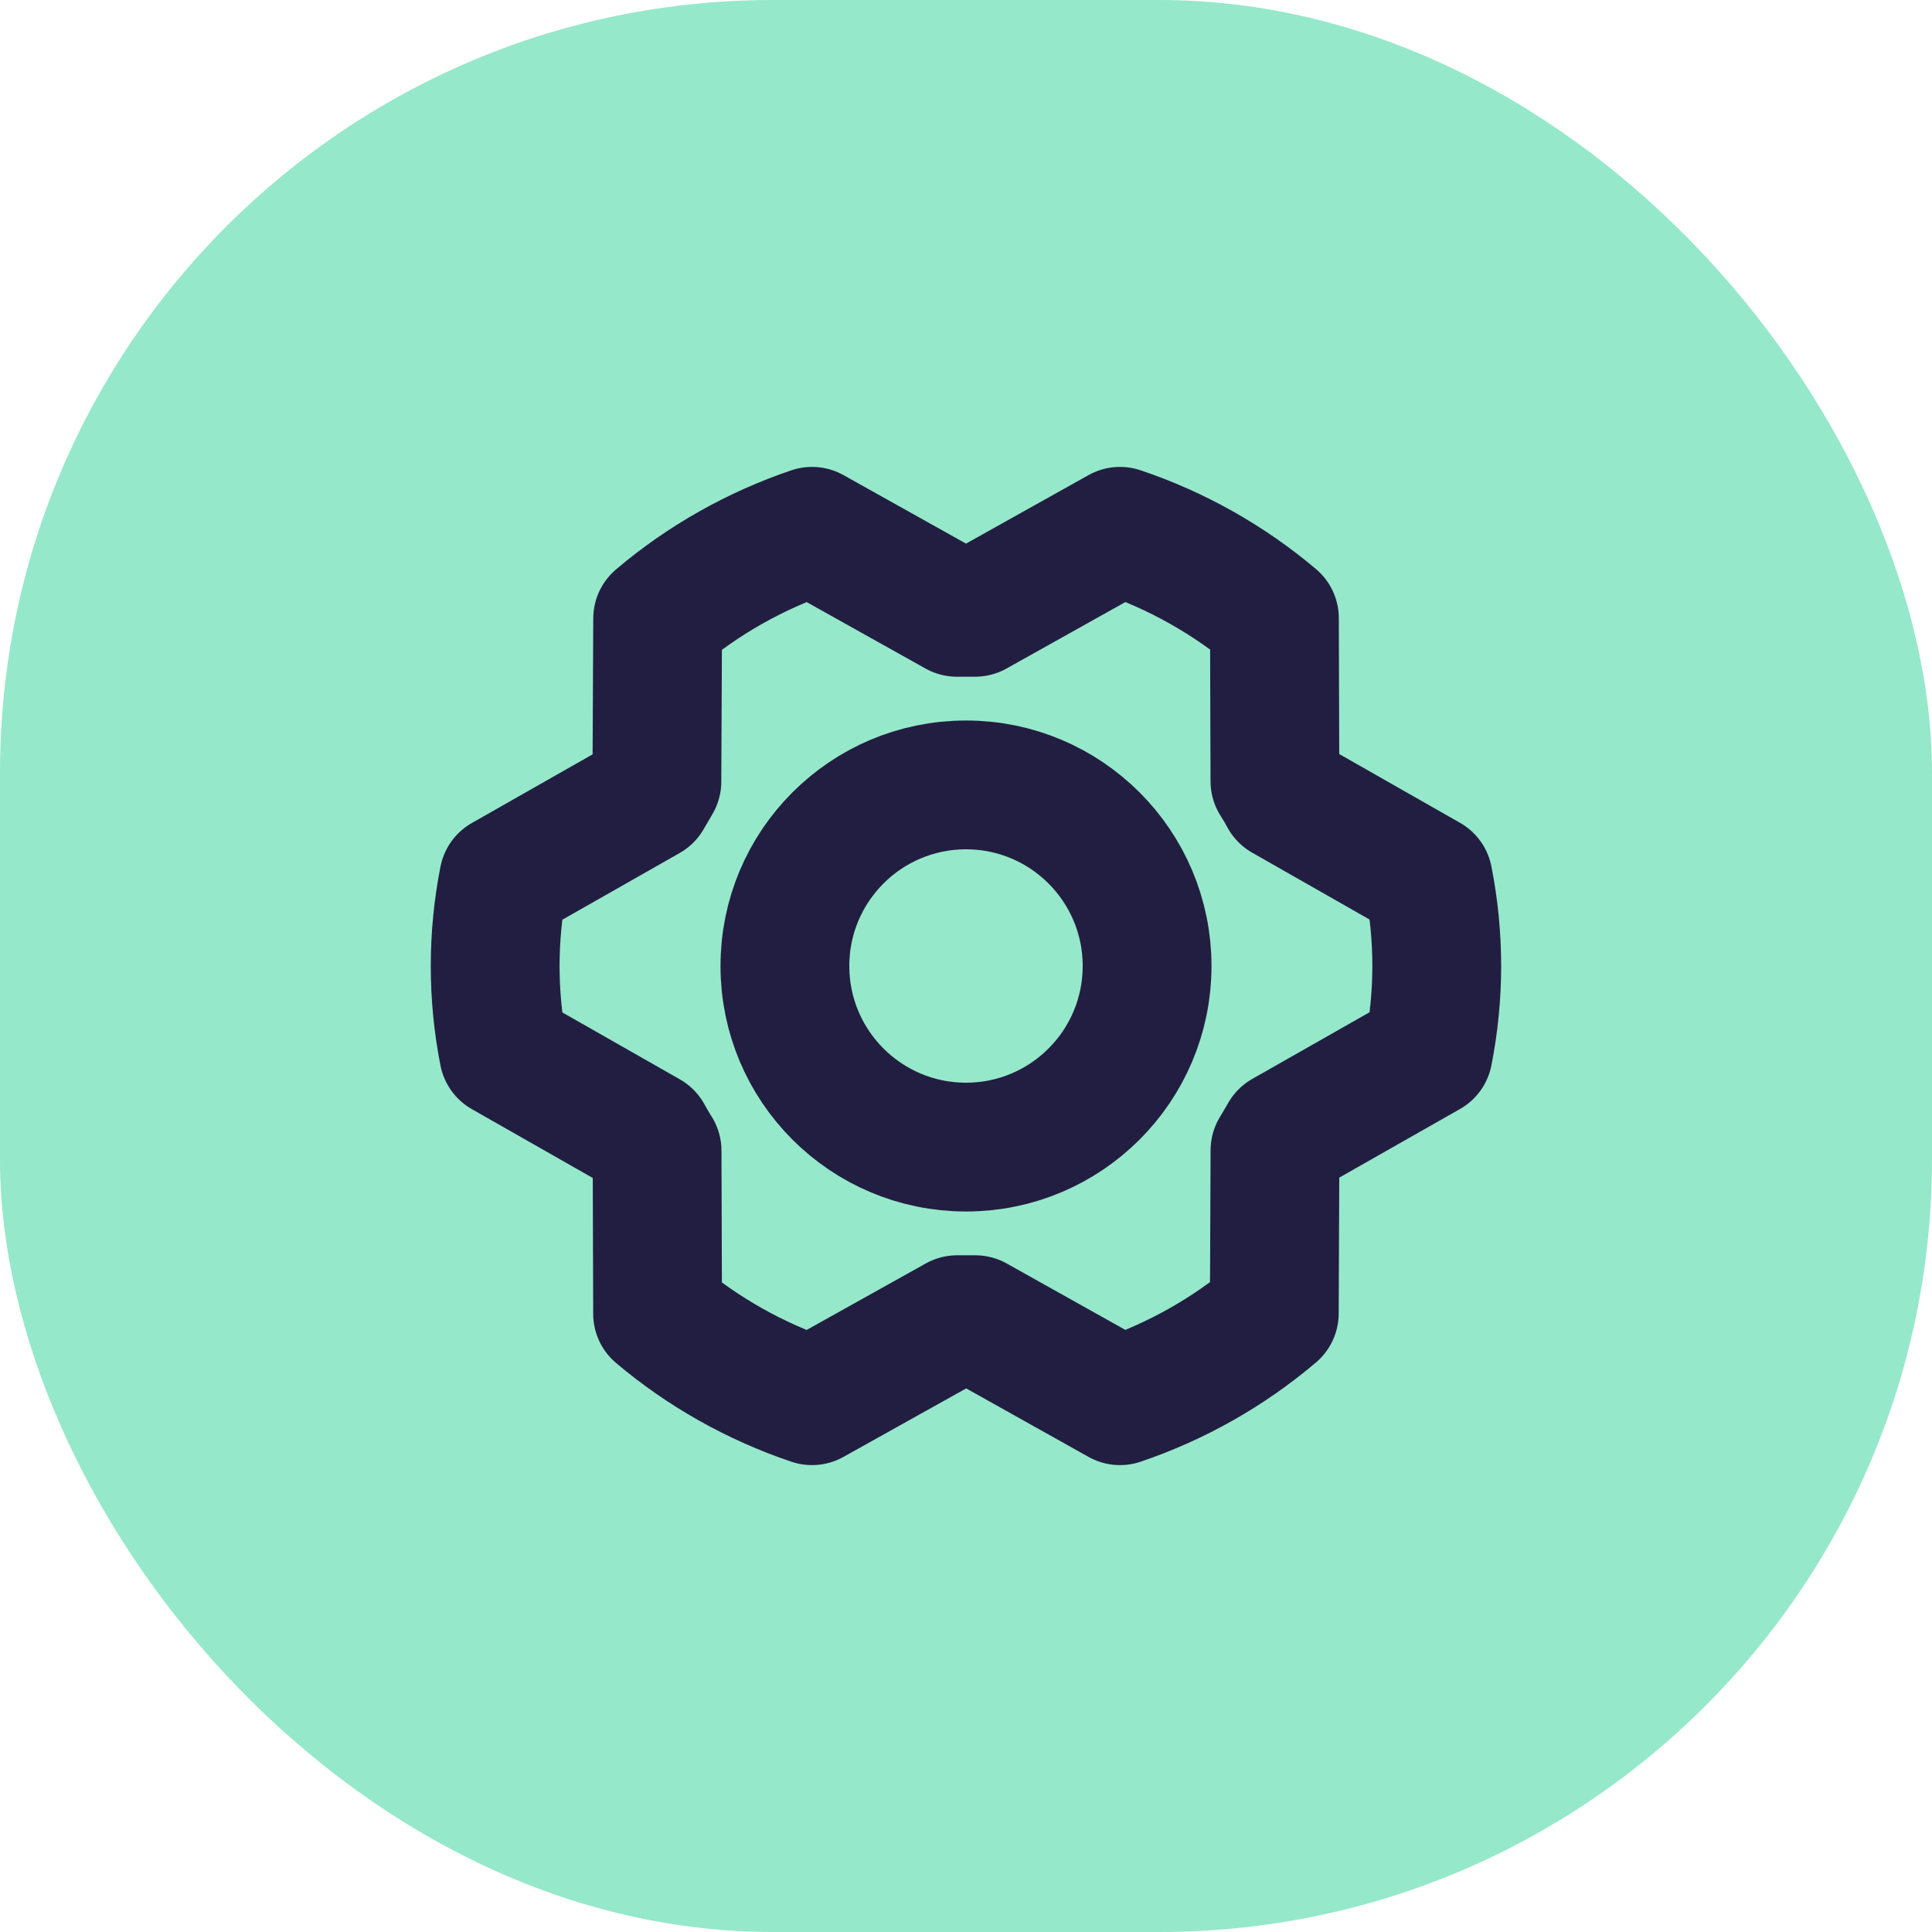<svg width="30" height="30" viewBox="0 0 30 30" fill="none" xmlns="http://www.w3.org/2000/svg">
<rect width="30" height="30" rx="12" fill="#96E8CA"/>
<g clip-path="url(#clip0_151_2077)">
<path d="M15 17.812C16.553 17.812 17.812 16.553 17.812 15C17.812 13.447 16.553 12.188 15 12.188C13.447 12.188 12.188 13.447 12.188 15C12.188 16.553 13.447 17.812 15 17.812Z" stroke="#221E42" stroke-width="2" stroke-linecap="round" stroke-linejoin="round"/>
<path d="M15.144 20.492C15.05 20.492 14.955 20.492 14.863 20.492L12.609 21.75C11.732 21.455 10.918 20.997 10.211 20.4L10.203 17.869C10.153 17.79 10.106 17.71 10.062 17.629L7.821 16.353C7.645 15.46 7.645 14.541 7.821 13.649L10.06 12.376C10.106 12.295 10.153 12.215 10.2 12.136L10.212 9.605C10.918 9.006 11.732 8.547 12.609 8.25L14.859 9.508C14.954 9.508 15.049 9.508 15.141 9.508L17.391 8.25C18.268 8.545 19.082 9.003 19.789 9.6L19.797 12.131C19.847 12.21 19.895 12.29 19.938 12.371L22.177 13.646C22.354 14.539 22.354 15.458 22.177 16.351L19.939 17.623C19.893 17.704 19.846 17.784 19.798 17.863L19.787 20.394C19.081 20.993 18.268 21.453 17.391 21.75L15.144 20.492Z" stroke="#221E42" stroke-width="2" stroke-linecap="round" stroke-linejoin="round"/>
</g>
<defs>
<clipPath id="clip0_151_2077">
<rect width="18" height="18" fill="white" transform="translate(6 6)"/>
</clipPath>
</defs>
</svg>
